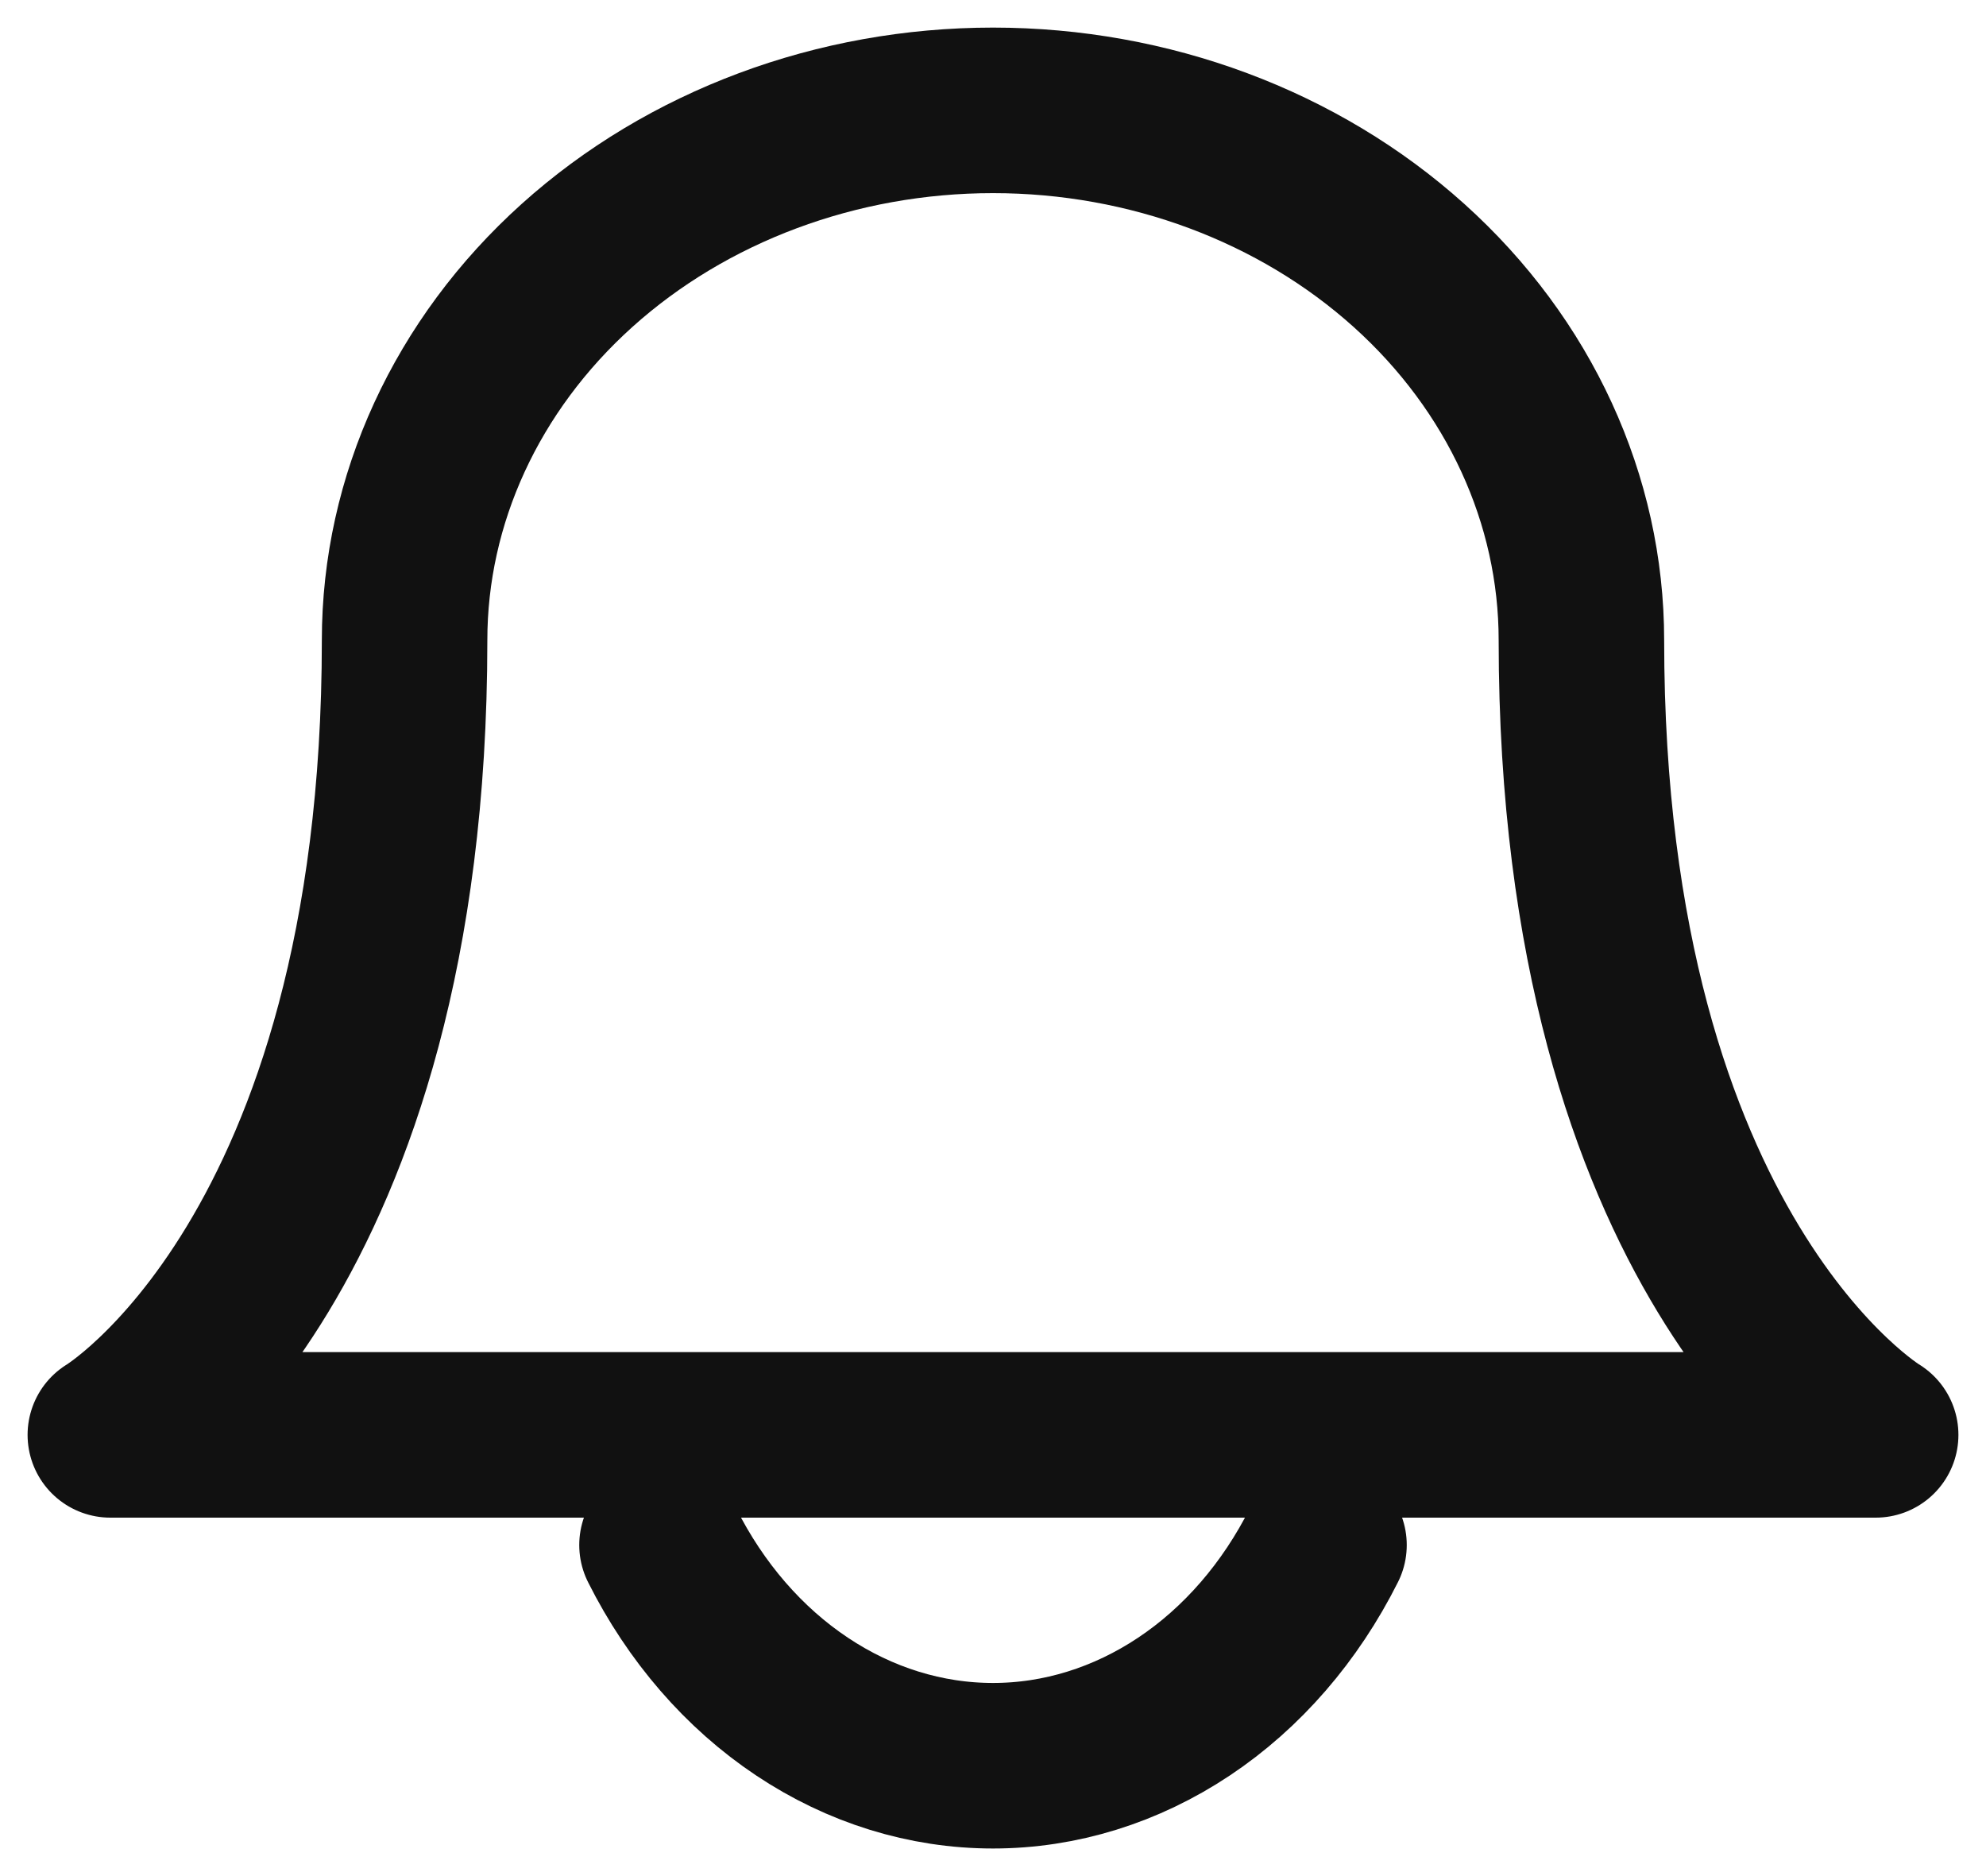 <svg width="18" height="17" viewBox="0 0 18 17" fill="none" xmlns="http://www.w3.org/2000/svg">
<path d="M12 14C11.695 14.608 11.258 15.113 10.731 15.464C10.204 15.815 9.608 16 9 16C8.392 16 7.795 15.815 7.269 15.464C6.742 15.113 6.305 14.608 6 14M14.333 5.801C14.333 4.528 13.771 3.306 12.771 2.406C11.771 1.506 10.415 1 9 1C7.586 1 6.229 1.506 5.229 2.406C4.229 3.306 3.667 4.528 3.667 5.801C3.667 11.402 1 13.002 1 13.002H17C17 13.002 14.333 11.402 14.333 5.801Z" stroke="#111111" stroke-width="1.5" stroke-linecap="round" stroke-linejoin="round"/>
</svg>
